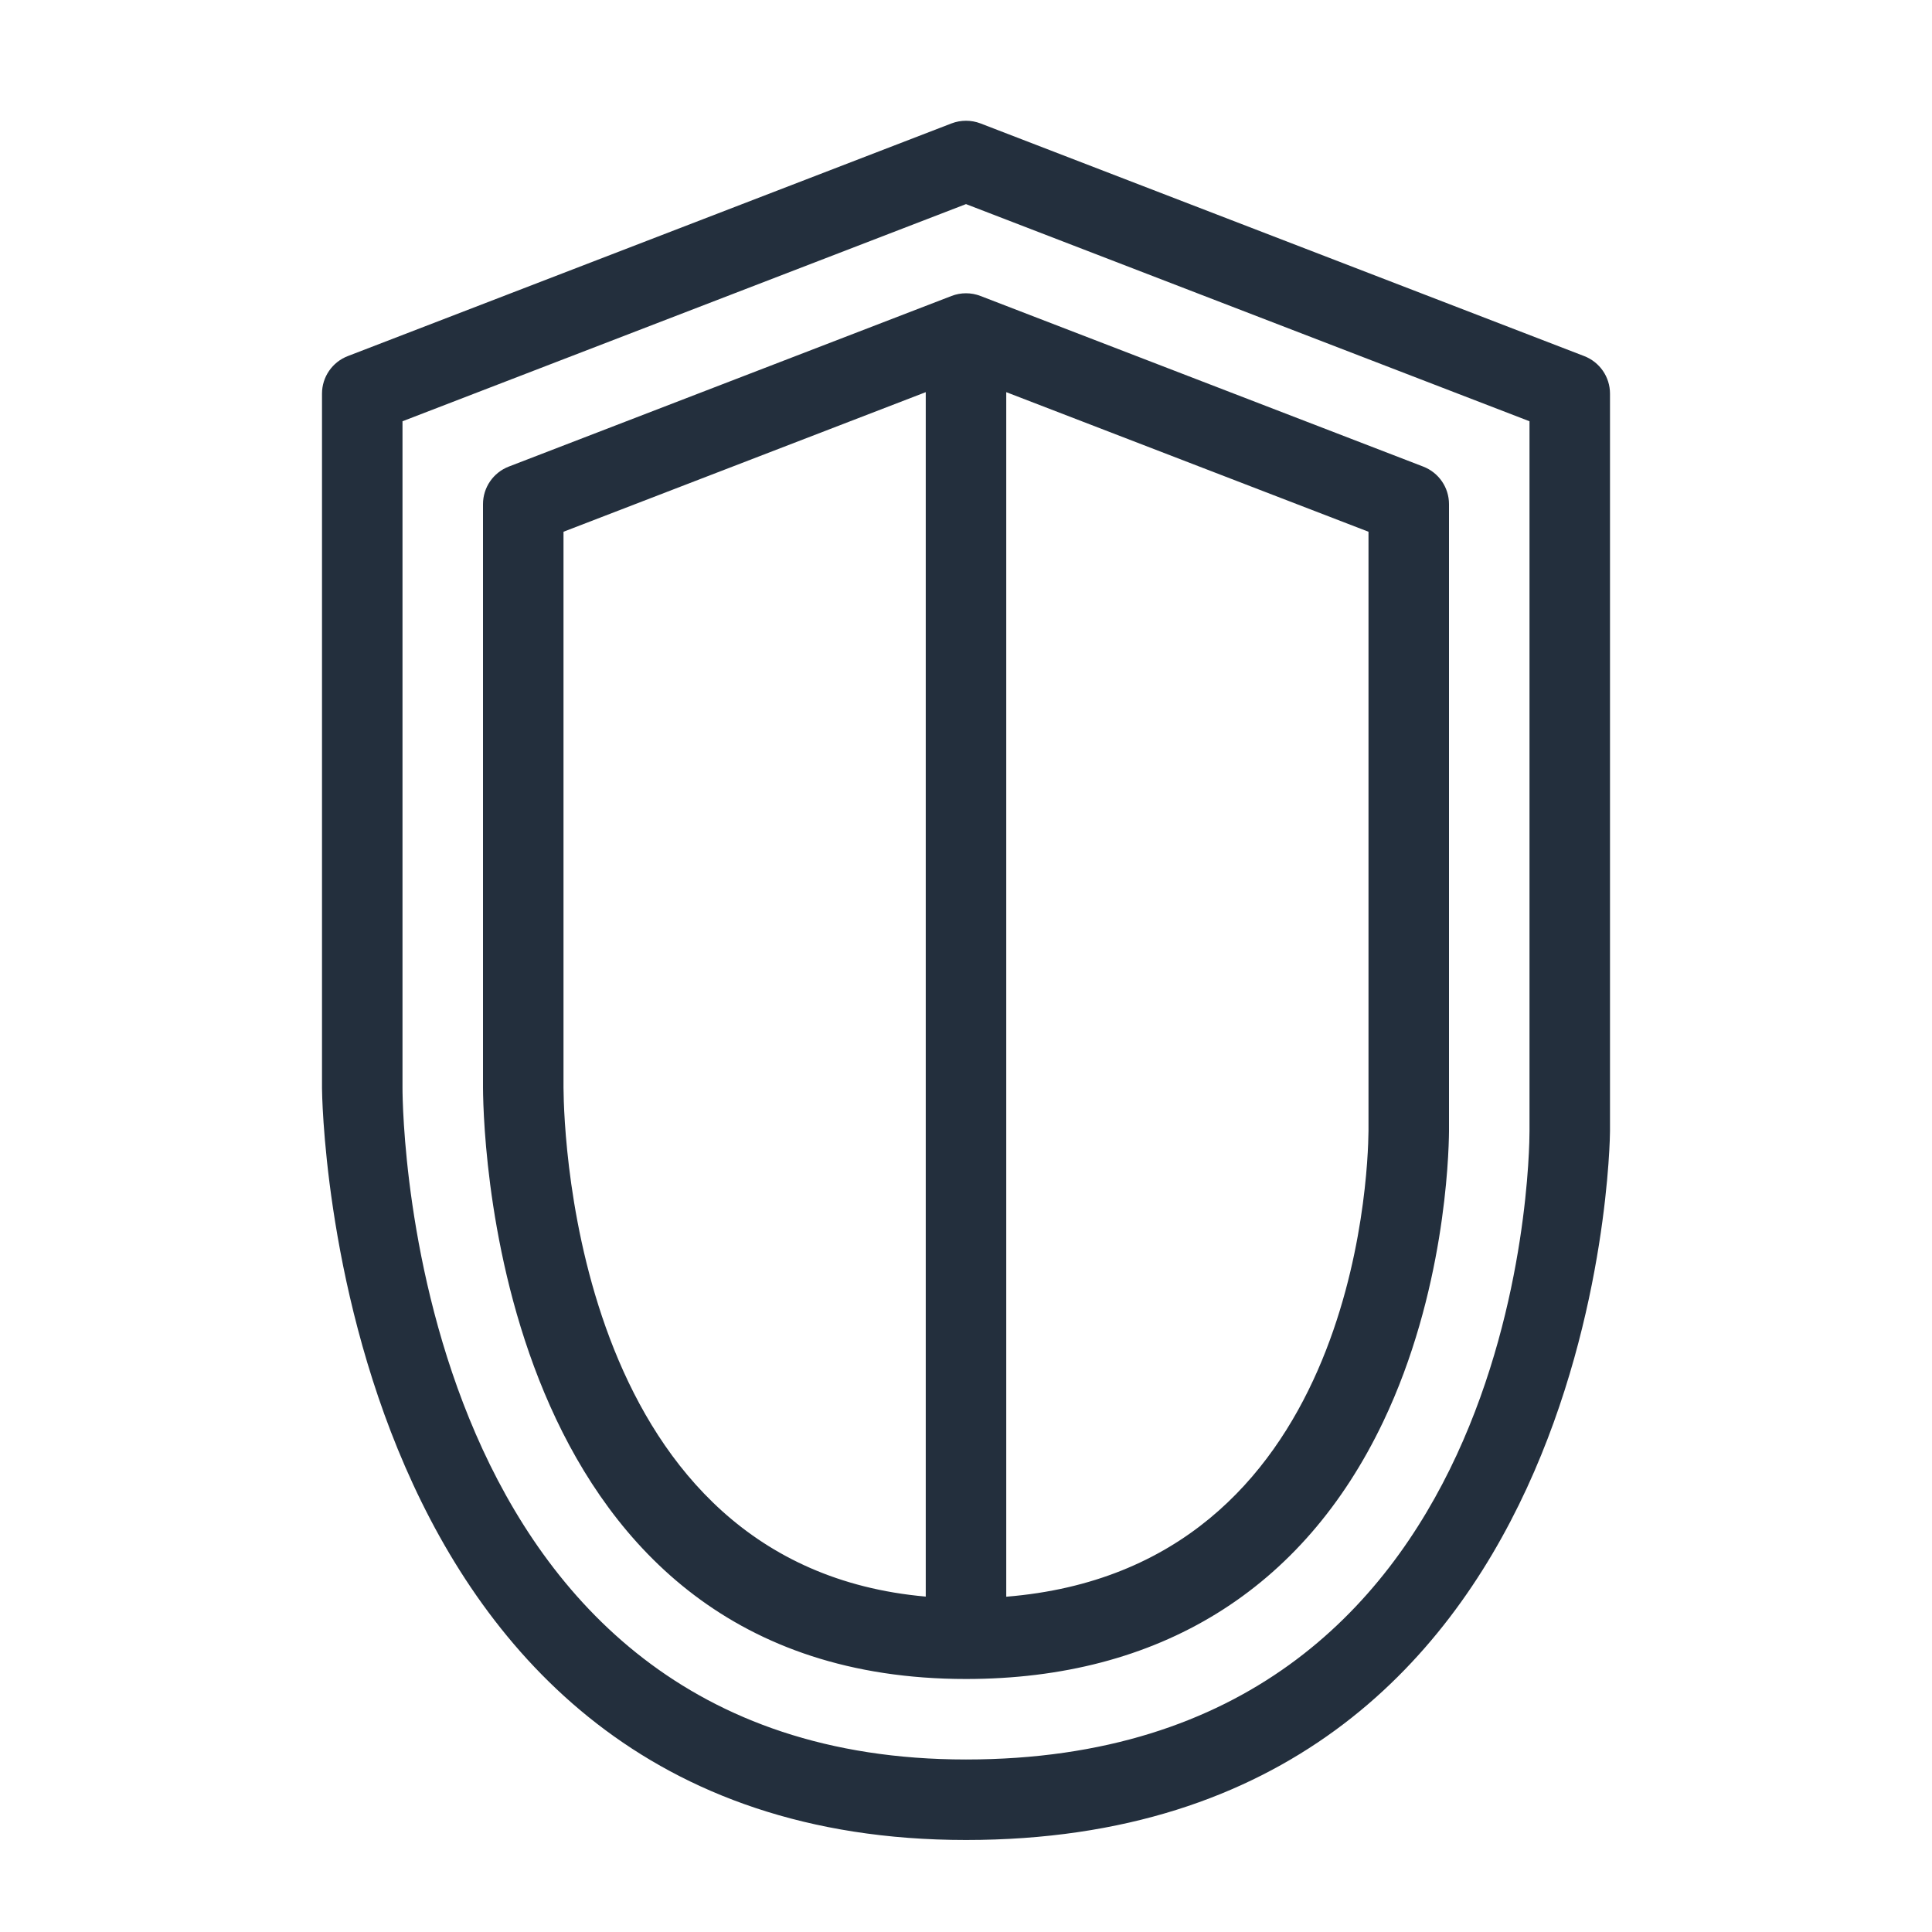 <?xml version="1.0" encoding="UTF-8"?>
<svg width="48px" height="48px" viewBox="0 0 48 48" version="1.1" xmlns="http://www.w3.org/2000/svg" xmlns:xlink="http://www.w3.org/1999/xlink">
    <!-- Generator: Sketch 64 (93537) - https://sketch.com -->
    <title>Icon-Category/48/Security-Identity-Compliance_48</title>
    <desc>Created with Sketch.</desc>
    <g id="Icon-Category/48/Security-Identity-Compliance_48" stroke="none" stroke-width="1" fill="none" fill-rule="evenodd">
        <path d="M38,28.107 C38,28.744 37.841,43.714 24,43.714 C10.188,43.714 10.001,27.715 10,27.035 L10,10.466 L24,5.071 L38,10.466 L38,28.107 Z M39.359,8.847 L24.359,3.066 C24.129,2.978 23.871,2.978 23.641,3.066 L8.641,8.847 C8.255,8.996 8,9.366 8,9.78 L8,27.035 C8,27.222 8.183,45.714 24,45.714 C39.817,45.714 40,28.283 40,28.107 L40,9.78 C40,9.366 39.745,8.996 39.359,8.847 L39.359,8.847 Z M34,28.098 C33.989,29.244 33.639,38.971 25,39.67 L25,9.743 L34,13.211 L34,28.098 Z M14,27.021 L14,13.211 L23,9.743 L23,39.667 C14.344,38.903 14.009,28.268 14,27.021 L14,27.021 Z M23.641,7.353 L12.641,11.592 C12.255,11.741 12,12.111 12,12.525 L12,27.028 C12.011,28.531 12.437,41.714 24,41.714 C28.789,41.714 32.374,39.503 34.367,35.318 C35.888,32.127 35.994,28.759 36,28.107 L36,12.525 C36,12.111 35.745,11.741 35.359,11.592 L24.359,7.353 C24.129,7.264 23.871,7.264 23.641,7.353 L23.641,7.353 Z" id="Security-Identity-Compliance_Category-Icon_48_Squid" fill="#232F3D"></path>
    </g>
</svg>